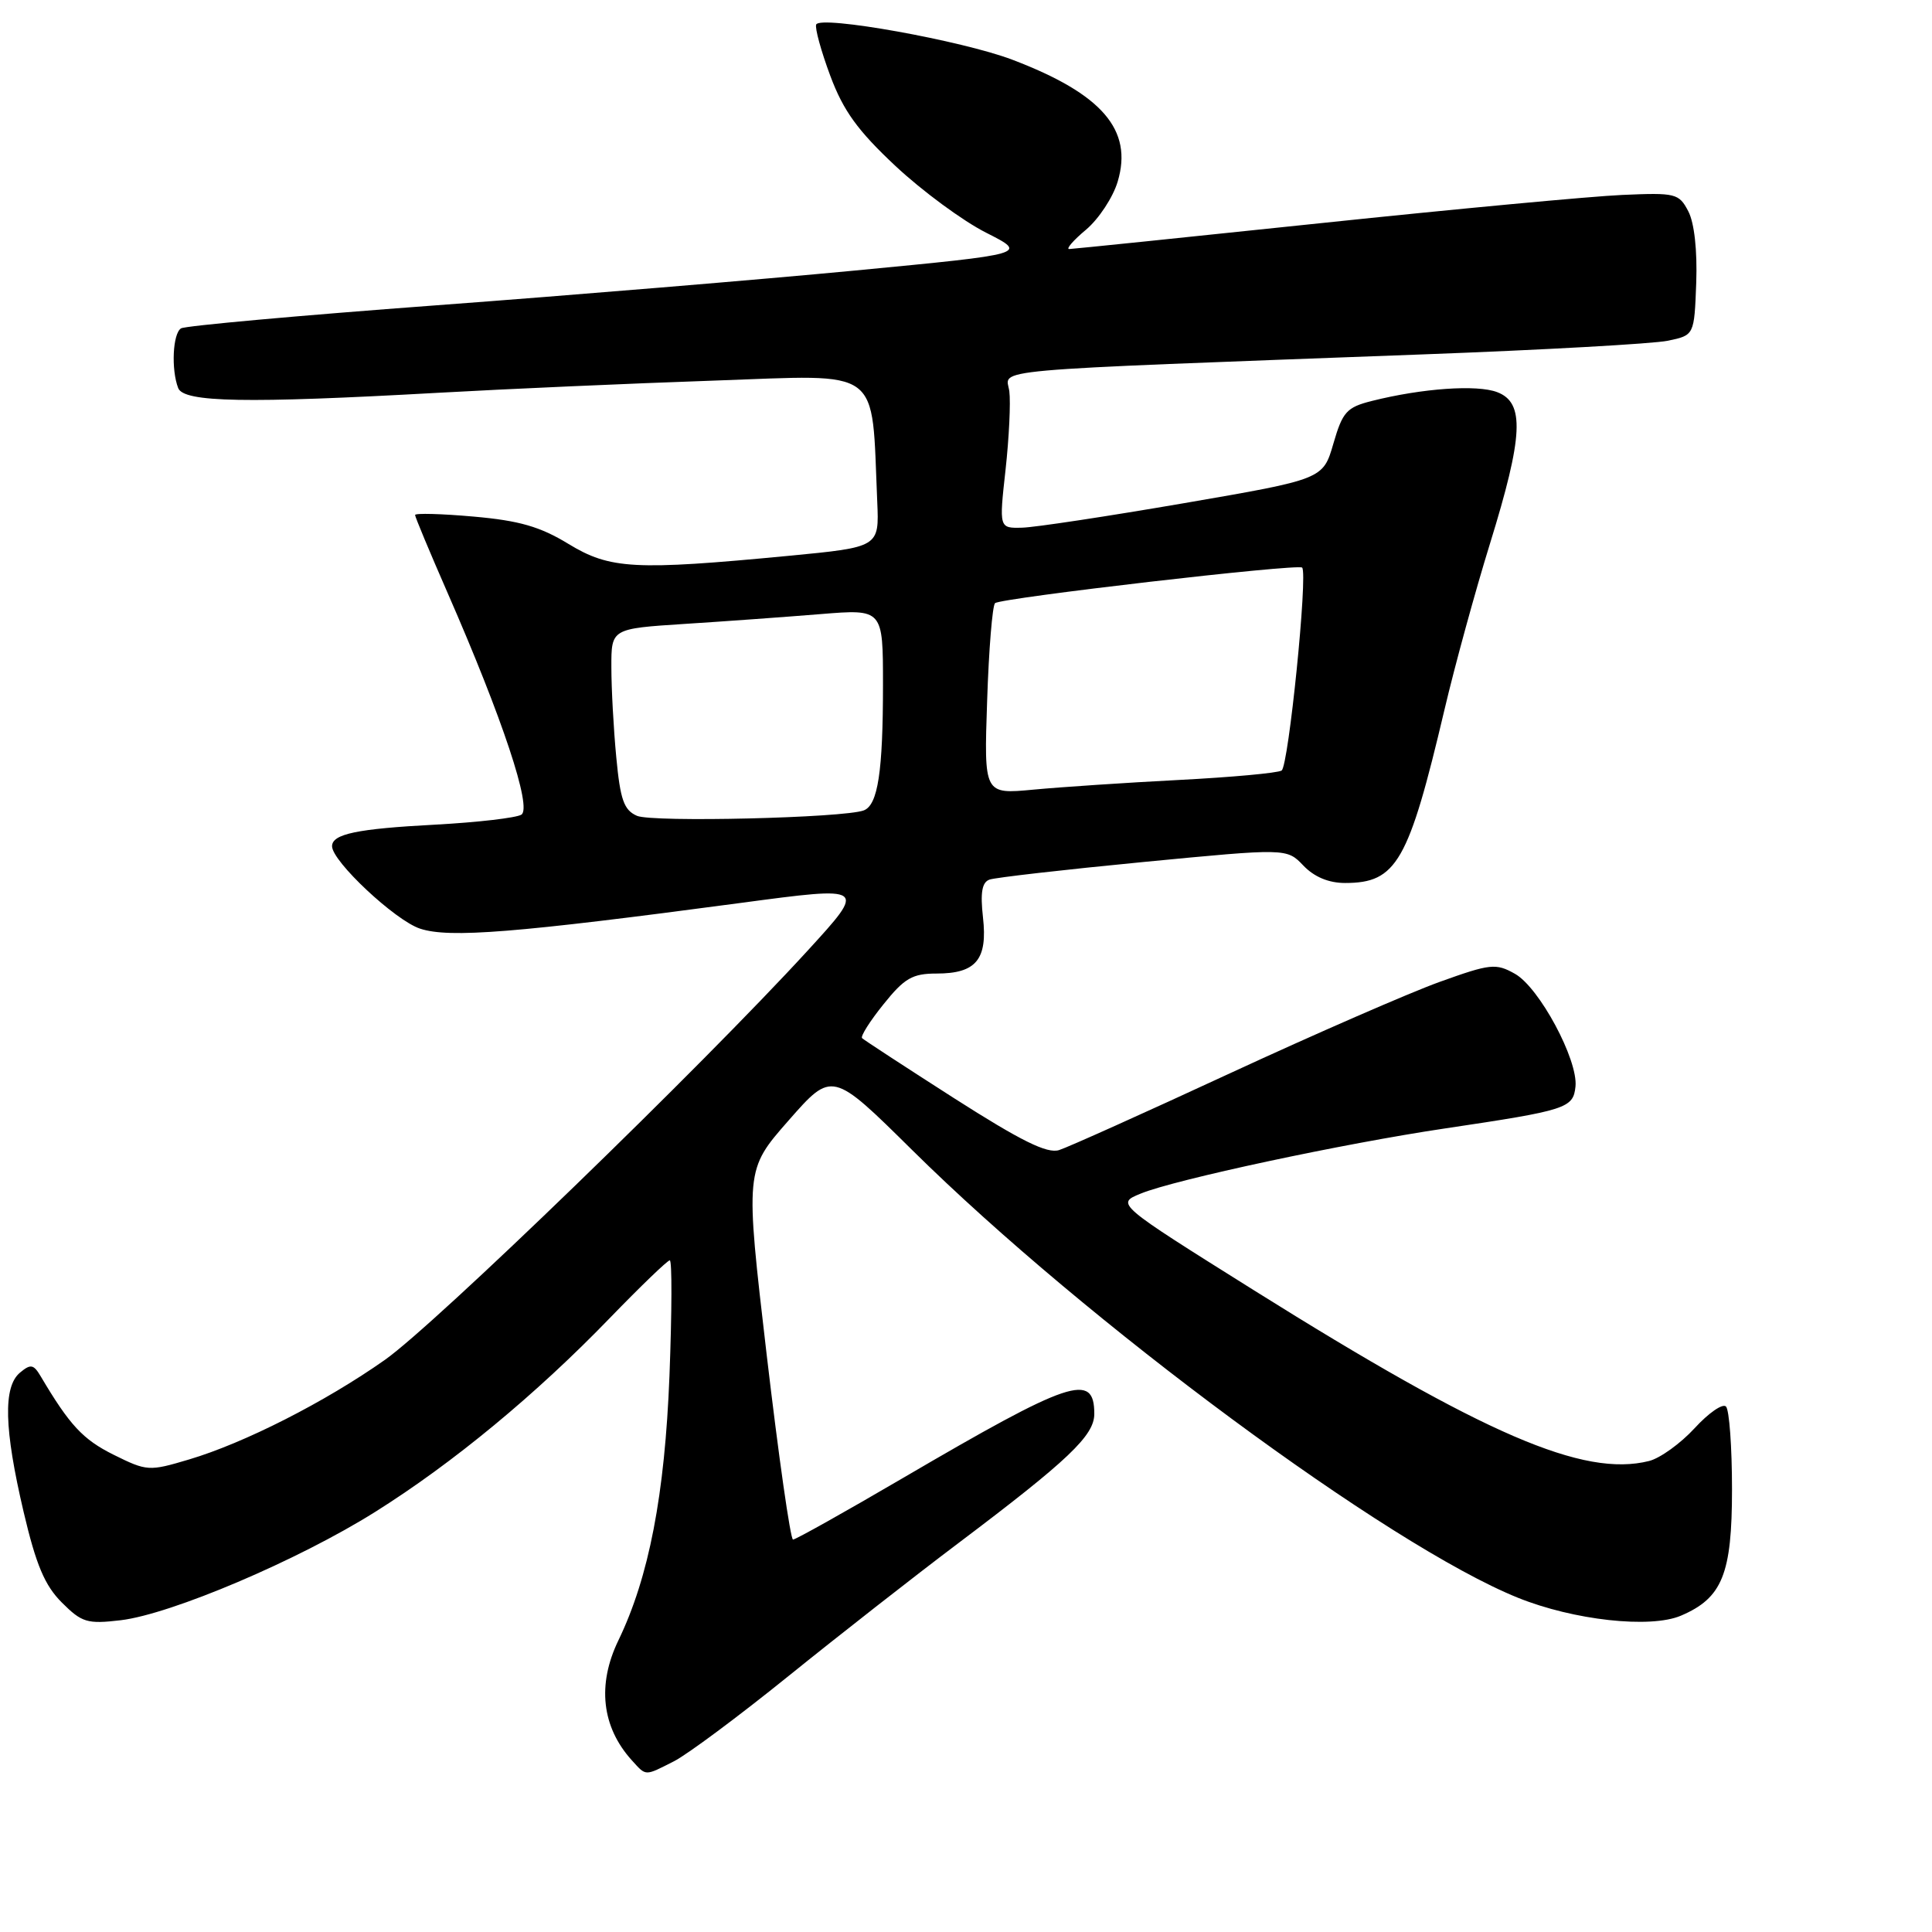 <?xml version="1.0" encoding="UTF-8" standalone="no"?>
<!DOCTYPE svg PUBLIC "-//W3C//DTD SVG 1.1//EN" "http://www.w3.org/Graphics/SVG/1.1/DTD/svg11.dtd" >
<svg xmlns="http://www.w3.org/2000/svg" xmlns:xlink="http://www.w3.org/1999/xlink" version="1.1" viewBox="0 0 256 256">
 <g >
 <path fill="currentColor"
d=" M 89.30 233.38 C 91.06 232.49 97.90 227.40 104.50 222.07 C 111.10 216.74 121.22 208.82 126.98 204.48 C 141.58 193.47 145.00 190.22 145.00 187.35 C 145.00 181.78 141.89 182.83 119.60 195.87 C 111.96 200.34 105.43 204.00 105.08 204.00 C 104.74 204.00 103.17 192.98 101.59 179.52 C 98.73 155.03 98.73 155.03 104.49 148.47 C 110.26 141.90 110.26 141.90 120.88 152.40 C 143.92 175.18 183.95 204.77 201.13 211.71 C 208.52 214.69 218.66 215.81 222.72 214.09 C 228.22 211.75 229.50 208.58 229.50 197.33 C 229.50 191.74 229.14 186.81 228.70 186.37 C 228.26 185.93 226.39 187.23 224.54 189.25 C 222.69 191.26 219.98 193.22 218.51 193.59 C 209.81 195.77 196.75 190.13 166.17 170.98 C 147.85 159.50 147.85 159.50 151.17 158.15 C 155.68 156.30 178.02 151.52 191.50 149.52 C 207.61 147.12 208.46 146.85 208.76 143.97 C 209.12 140.45 203.96 130.83 200.73 129.03 C 198.21 127.61 197.48 127.69 190.75 130.11 C 186.76 131.55 174.26 137.00 162.97 142.22 C 151.68 147.45 141.49 152.03 140.34 152.39 C 138.75 152.90 135.29 151.18 126.44 145.53 C 119.96 141.38 114.47 137.80 114.23 137.56 C 113.99 137.33 115.27 135.30 117.07 133.07 C 119.84 129.61 120.90 129.00 124.10 129.00 C 129.34 129.00 130.88 127.14 130.25 121.56 C 129.88 118.26 130.12 116.90 131.12 116.55 C 131.88 116.28 141.05 115.23 151.50 114.22 C 170.50 112.39 170.50 112.39 172.70 114.69 C 174.14 116.20 176.06 117.00 178.23 117.00 C 185.06 117.00 186.64 114.23 191.41 94.00 C 192.77 88.22 195.48 78.33 197.44 72.00 C 201.85 57.74 202.06 53.35 198.38 51.96 C 195.71 50.94 188.45 51.45 181.77 53.13 C 178.44 53.97 177.90 54.57 176.68 58.78 C 175.31 63.50 175.31 63.50 156.91 66.67 C 146.78 68.41 137.12 69.88 135.44 69.92 C 132.38 70.00 132.38 70.00 133.24 62.25 C 133.71 57.99 133.93 53.30 133.74 51.84 C 133.32 48.81 129.18 49.18 188.50 46.96 C 204.45 46.37 219.07 45.55 221.00 45.15 C 224.50 44.42 224.50 44.42 224.76 37.46 C 224.91 33.20 224.51 29.53 223.71 28.00 C 222.47 25.62 222.04 25.52 214.95 25.83 C 210.85 26.01 192.88 27.69 175.00 29.57 C 157.12 31.45 142.13 32.99 141.67 33.00 C 141.22 33.00 142.22 31.84 143.91 30.43 C 145.59 29.01 147.48 26.15 148.10 24.06 C 150.15 17.21 146.03 12.44 134.16 7.92 C 127.50 5.38 108.66 2.00 108.15 3.25 C 107.96 3.72 108.80 6.78 110.02 10.05 C 111.75 14.69 113.66 17.32 118.66 22.00 C 122.20 25.31 127.59 29.28 130.66 30.83 C 136.23 33.65 136.23 33.65 113.37 35.84 C 100.79 37.04 75.76 39.12 57.74 40.46 C 39.72 41.80 24.53 43.17 23.99 43.51 C 22.89 44.18 22.66 48.96 23.61 51.42 C 24.34 53.32 32.61 53.47 58.00 52.05 C 67.08 51.54 83.57 50.81 94.66 50.43 C 117.15 49.65 115.45 48.39 116.24 66.50 C 116.50 72.50 116.50 72.50 104.50 73.65 C 84.08 75.60 80.84 75.43 75.32 72.07 C 71.57 69.78 68.79 68.98 62.75 68.45 C 58.49 68.07 55.00 67.98 55.00 68.24 C 55.00 68.50 56.95 73.17 59.33 78.61 C 66.59 95.21 70.53 107.06 69.08 107.95 C 68.40 108.37 63.26 108.97 57.67 109.27 C 47.28 109.82 44.00 110.51 44.00 112.13 C 44.00 114.13 52.37 121.97 55.66 123.05 C 59.54 124.33 68.26 123.63 98.17 119.64 C 114.84 117.41 114.84 117.41 107.02 125.96 C 92.87 141.41 57.63 175.53 51.00 180.19 C 43.07 185.78 32.35 191.22 25.04 193.39 C 19.74 194.97 19.47 194.95 15.05 192.76 C 10.99 190.74 9.23 188.85 5.40 182.38 C 4.45 180.77 4.06 180.70 2.65 181.88 C 0.40 183.75 0.54 189.31 3.13 200.34 C 4.78 207.36 5.93 210.08 8.19 212.34 C 10.85 215.00 11.56 215.21 15.99 214.69 C 22.69 213.89 39.54 206.73 49.72 200.33 C 60.00 193.88 71.03 184.77 80.85 174.60 C 84.90 170.42 88.45 167.00 88.75 167.00 C 89.06 167.00 89.03 173.86 88.71 182.25 C 88.09 198.07 85.99 208.98 81.94 217.36 C 79.10 223.23 79.73 228.84 83.72 233.25 C 85.65 235.37 85.38 235.37 89.30 233.38 Z  M 84.40 108.10 C 82.67 107.34 82.19 105.98 81.66 100.34 C 81.30 96.58 81.01 91.21 81.01 88.40 C 81.00 83.30 81.00 83.30 90.75 82.67 C 96.11 82.33 104.21 81.74 108.75 81.37 C 117.00 80.70 117.00 80.70 117.00 90.73 C 117.00 102.24 116.33 106.66 114.46 107.38 C 111.84 108.38 86.45 108.99 84.40 108.10 Z  M 130.80 92.88 C 131.02 86.07 131.50 80.24 131.85 79.92 C 132.64 79.23 171.99 74.66 172.54 75.21 C 173.32 75.99 170.74 101.52 169.82 102.10 C 169.30 102.43 163.16 102.99 156.18 103.35 C 149.21 103.71 140.55 104.29 136.94 104.63 C 130.38 105.25 130.38 105.25 130.80 92.88 Z "/>
</g>
</svg>